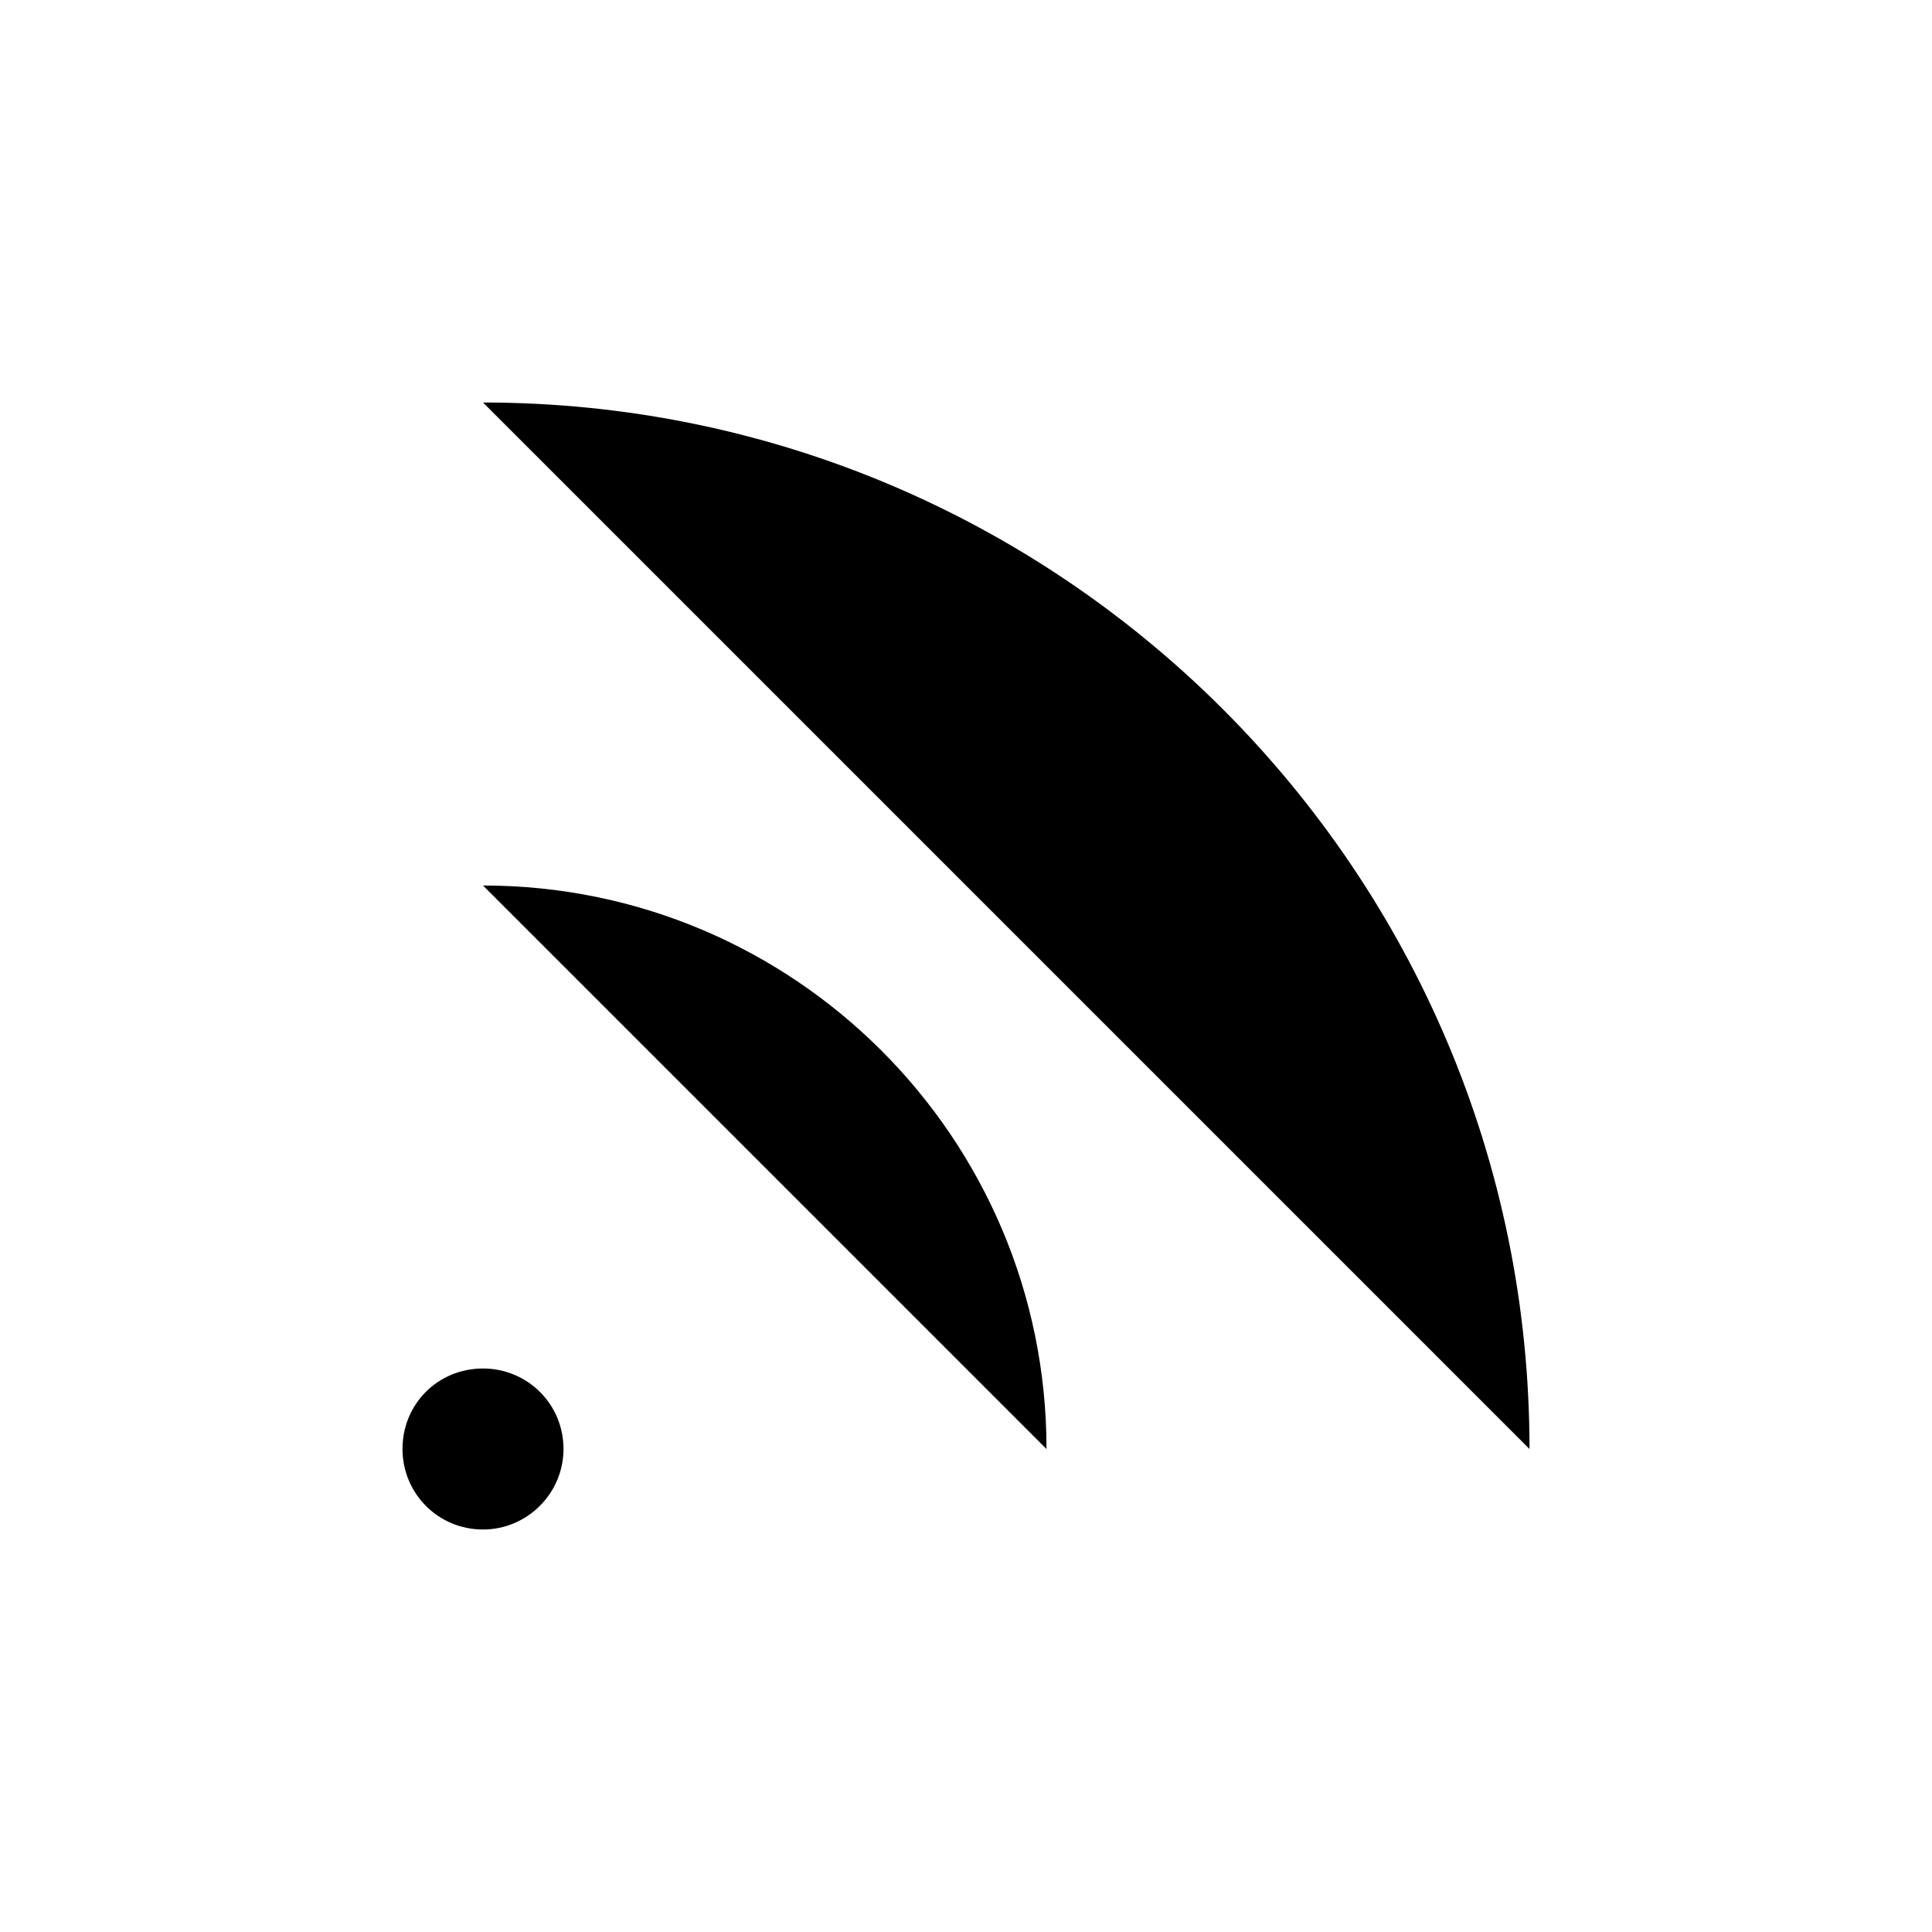 <svg viewBox="0 0 24 24" xmlns="http://www.w3.org/2000/svg" class="a"><path d="M6 5c7.17 0 13 5.82 13 13M6 11c3.86 0 7 3.13 7 7m-6 0c0 .55-.45 1-1 1 -.56 0-1-.45-1-1 0-.56.44-1 1-1 .55 0 1 .44 1 1Z"/></svg>